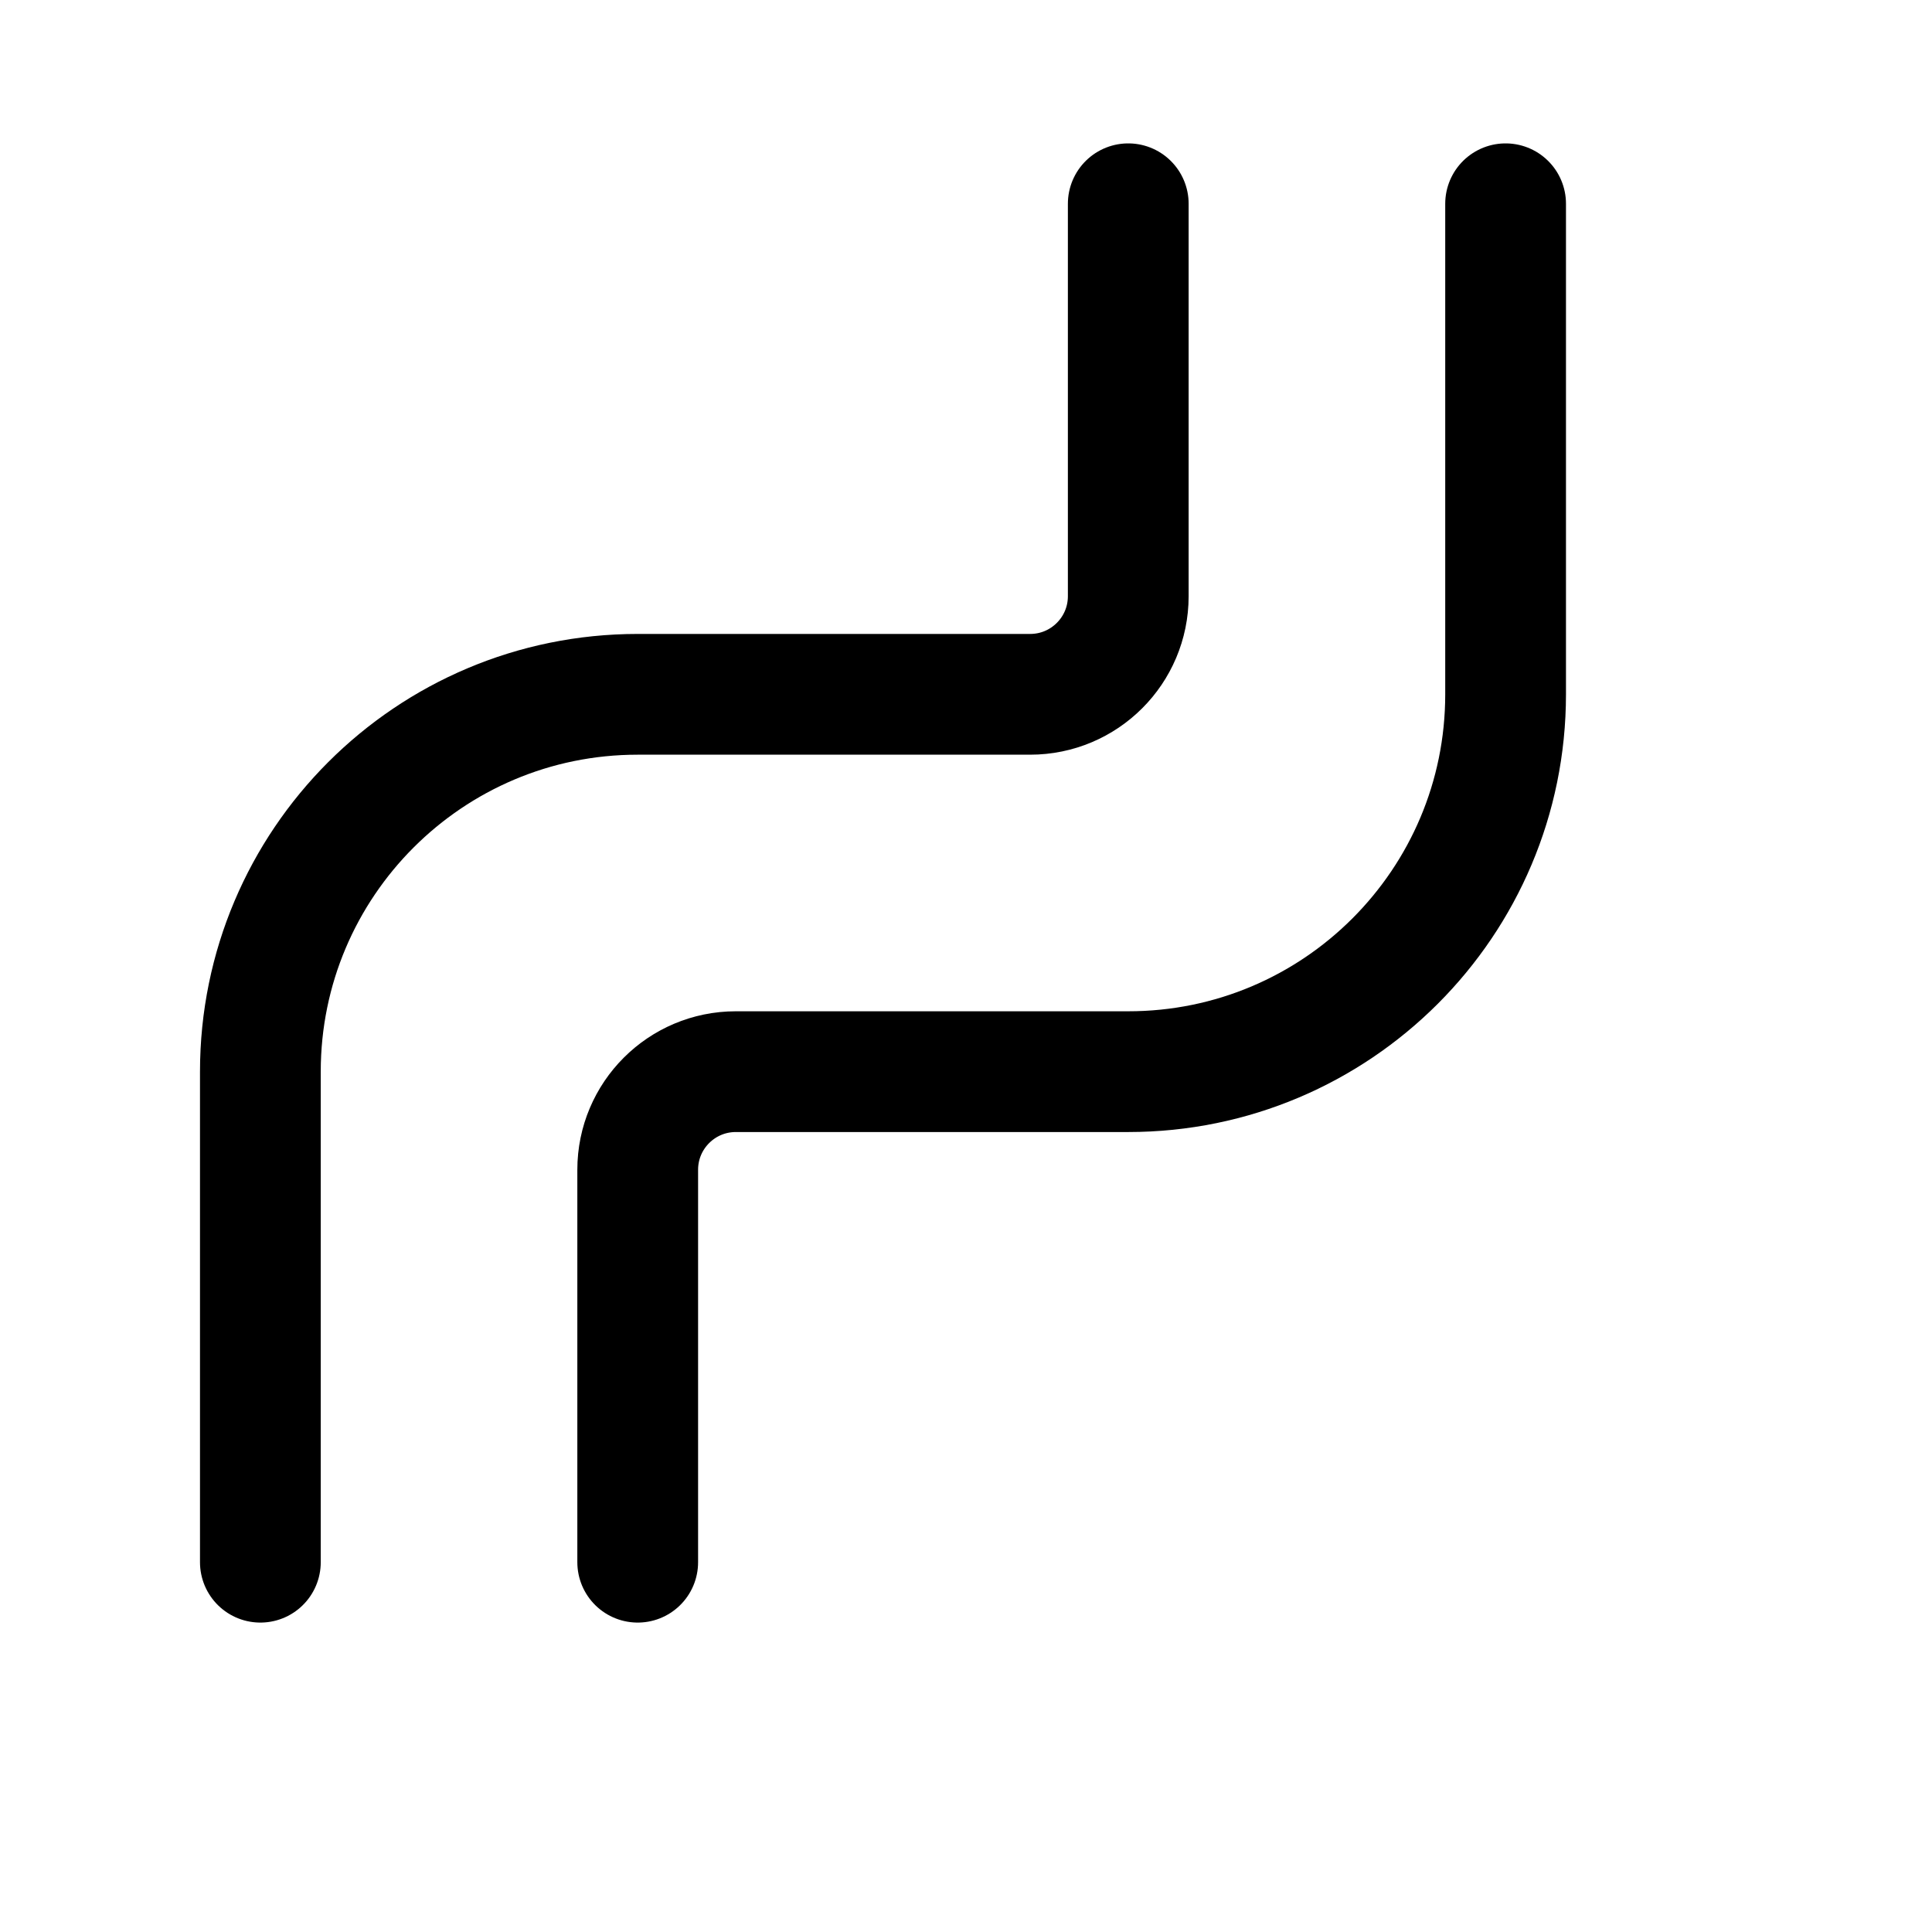 <?xml version="1.0" encoding="UTF-8"?>
<svg width="512px" height="512px" viewBox="0 0 512 512" version="1.1" xmlns="http://www.w3.org/2000/svg" xmlns:xlink="http://www.w3.org/1999/xlink">
    <g stroke="none" stroke-width="1" fill="none" fill-rule="evenodd" stroke-linecap="round">
        <path d="M69,414 L69,284 C69,228.772 113.772,184 169,184 L273,184 C287.359,184 299,172.359 299,158 L299,54 L299,54 M399,54 L399,184 C399,239.228 354.228,284 299,284 L195,284 C180.641,284 169,295.641 169,310 L169,414 L169,414" stroke="currentColor" stroke-width="32"></path>
    </g>
</svg>
